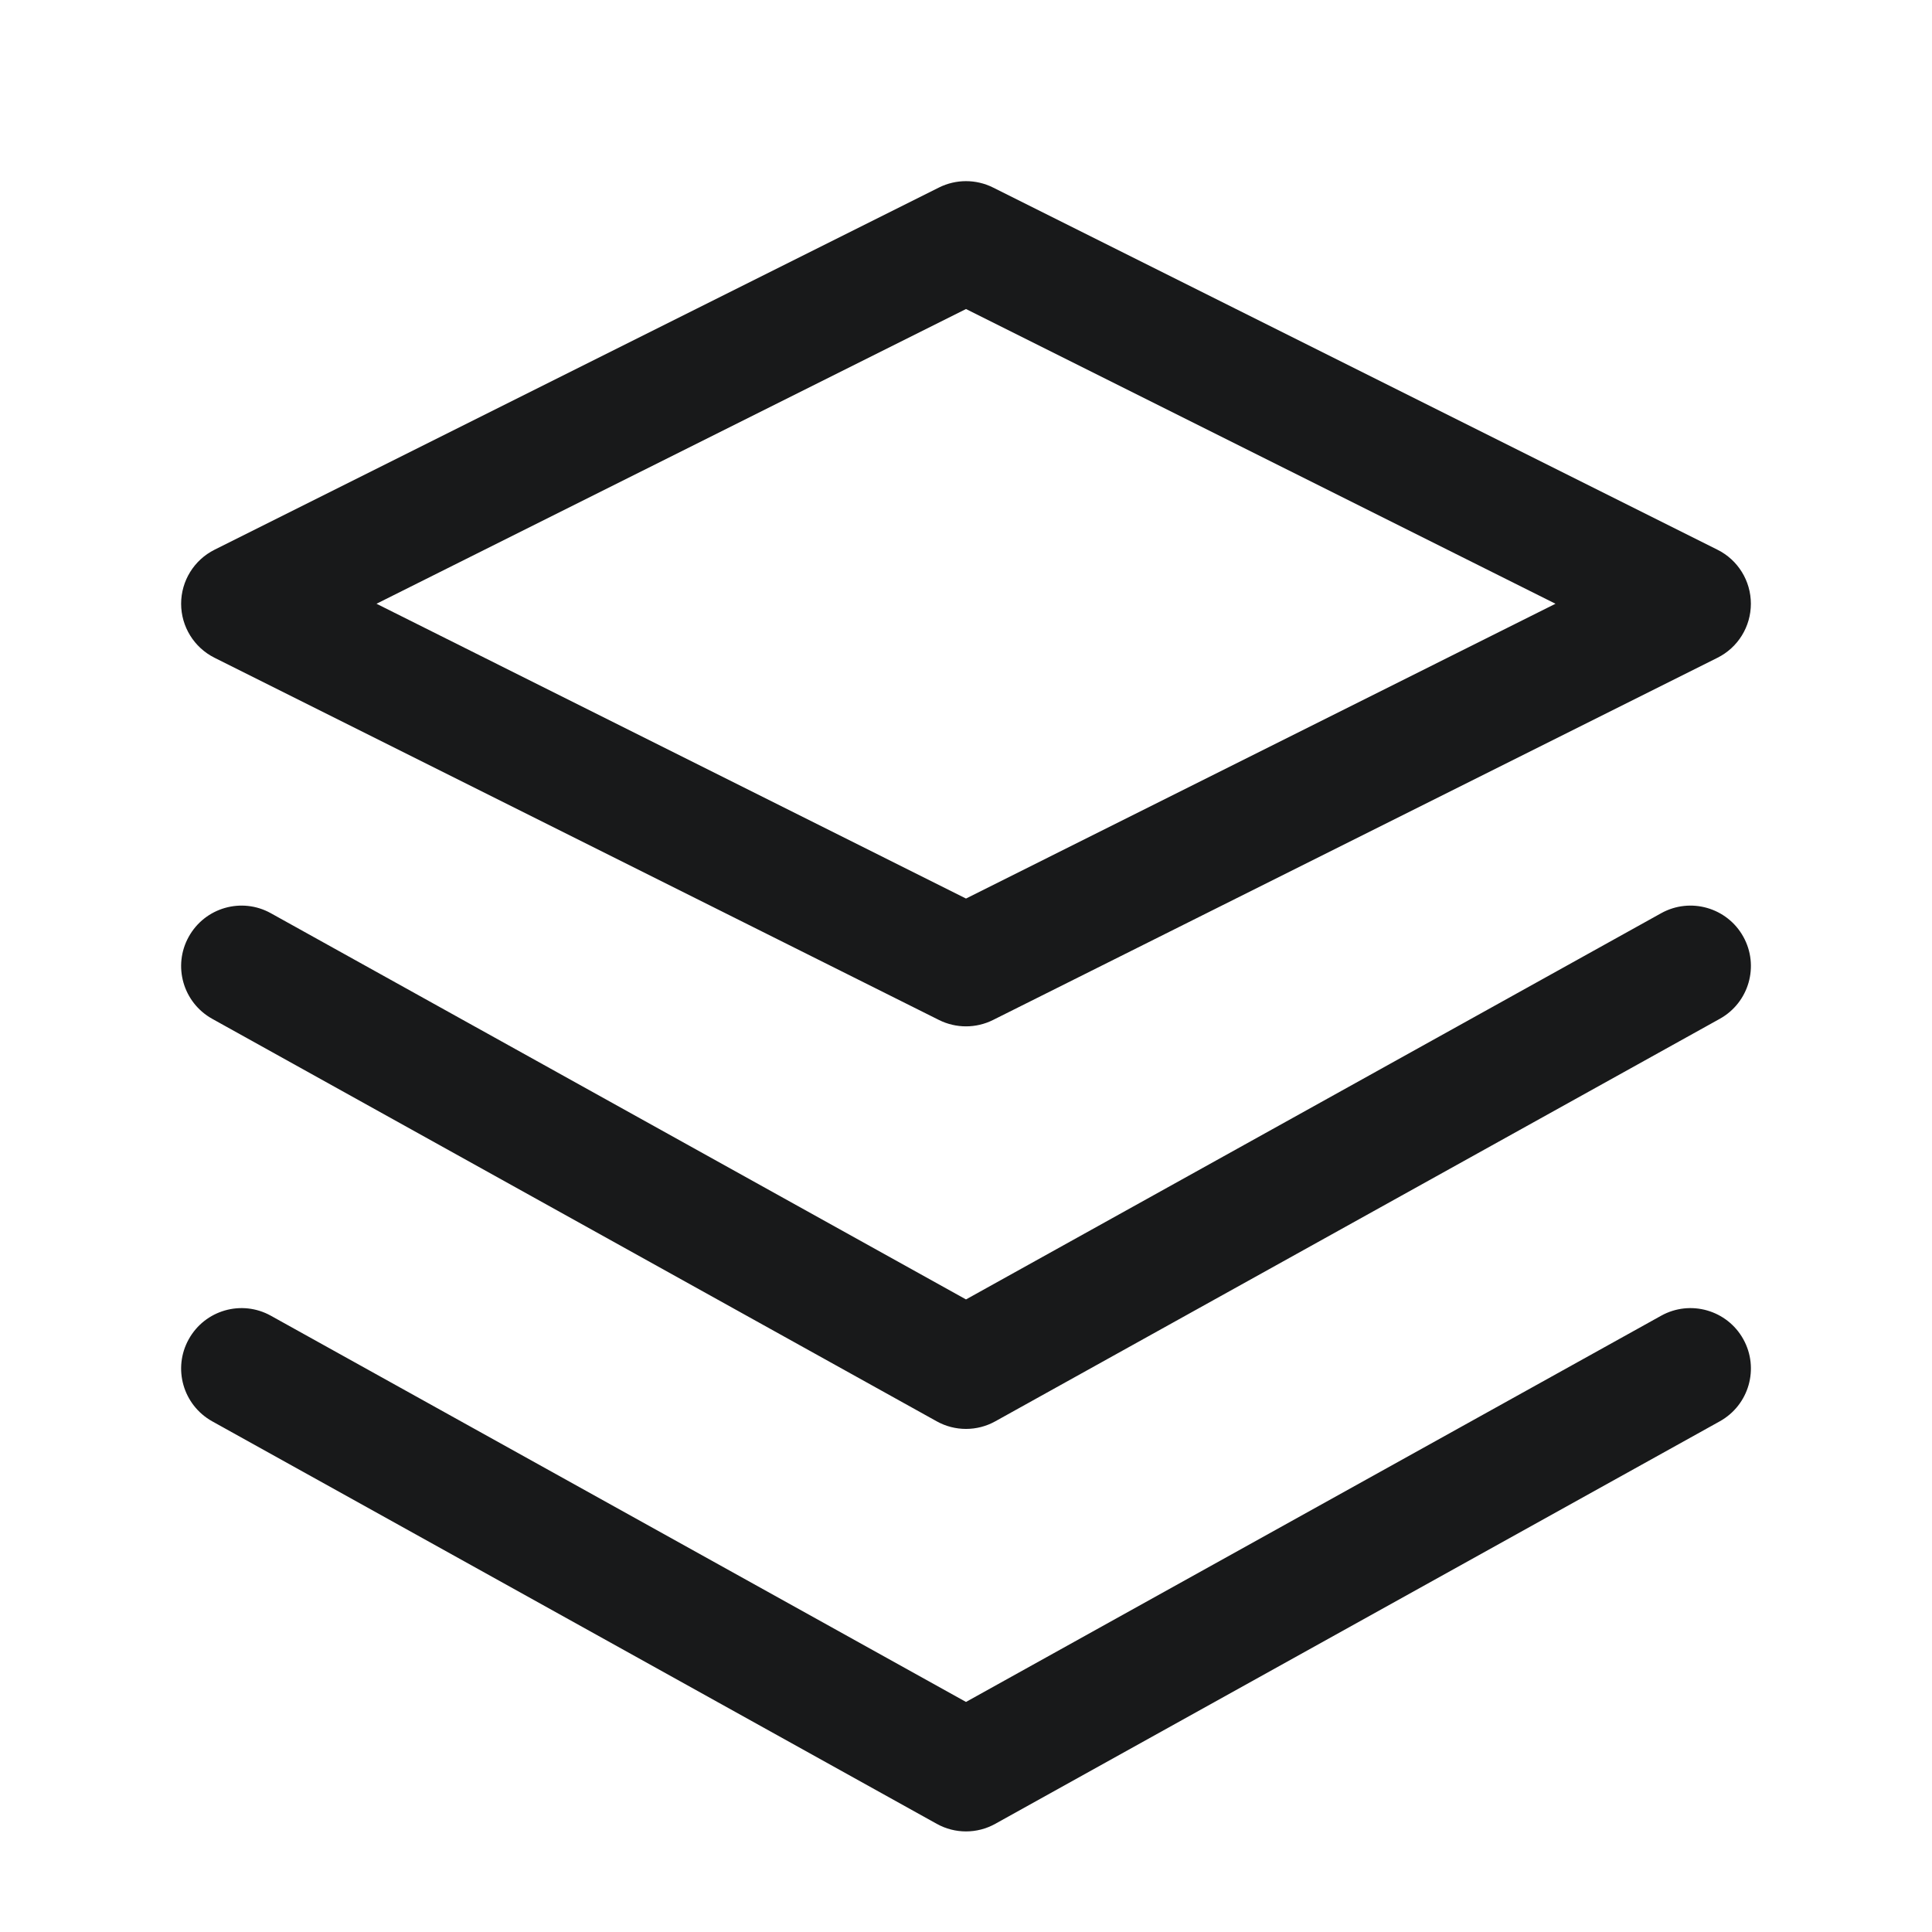 <svg width="24" height="24" viewBox="0 0 24 24" fill="none" xmlns="http://www.w3.org/2000/svg">
<path fill-rule="evenodd" clip-rule="evenodd" d="M11.665 2.329C11.876 2.224 12.124 2.224 12.335 2.329L21.335 6.829C21.59 6.956 21.75 7.216 21.75 7.5C21.75 7.784 21.59 8.044 21.335 8.171L12.335 12.671C12.124 12.776 11.876 12.776 11.665 12.671L2.665 8.171C2.411 8.044 2.25 7.784 2.25 7.5C2.25 7.216 2.411 6.956 2.665 6.829L11.665 2.329ZM4.677 7.5L12 11.162L19.323 7.5L12 3.839L4.677 7.5ZM2.345 16.636C2.546 16.274 3.002 16.143 3.364 16.344L12 21.142L20.636 16.344C20.998 16.143 21.455 16.274 21.656 16.636C21.857 16.998 21.727 17.454 21.364 17.656L12.364 22.656C12.138 22.782 11.862 22.782 11.636 22.656L2.636 17.656C2.274 17.454 2.143 16.998 2.345 16.636ZM3.364 11.344C3.002 11.143 2.546 11.274 2.345 11.636C2.143 11.998 2.274 12.454 2.636 12.656L11.636 17.656C11.862 17.782 12.138 17.782 12.364 17.656L21.364 12.656C21.727 12.454 21.857 11.998 21.656 11.636C21.455 11.274 20.998 11.143 20.636 11.344L12 16.142L3.364 11.344Z" fill="#18191A"/>
</svg>
